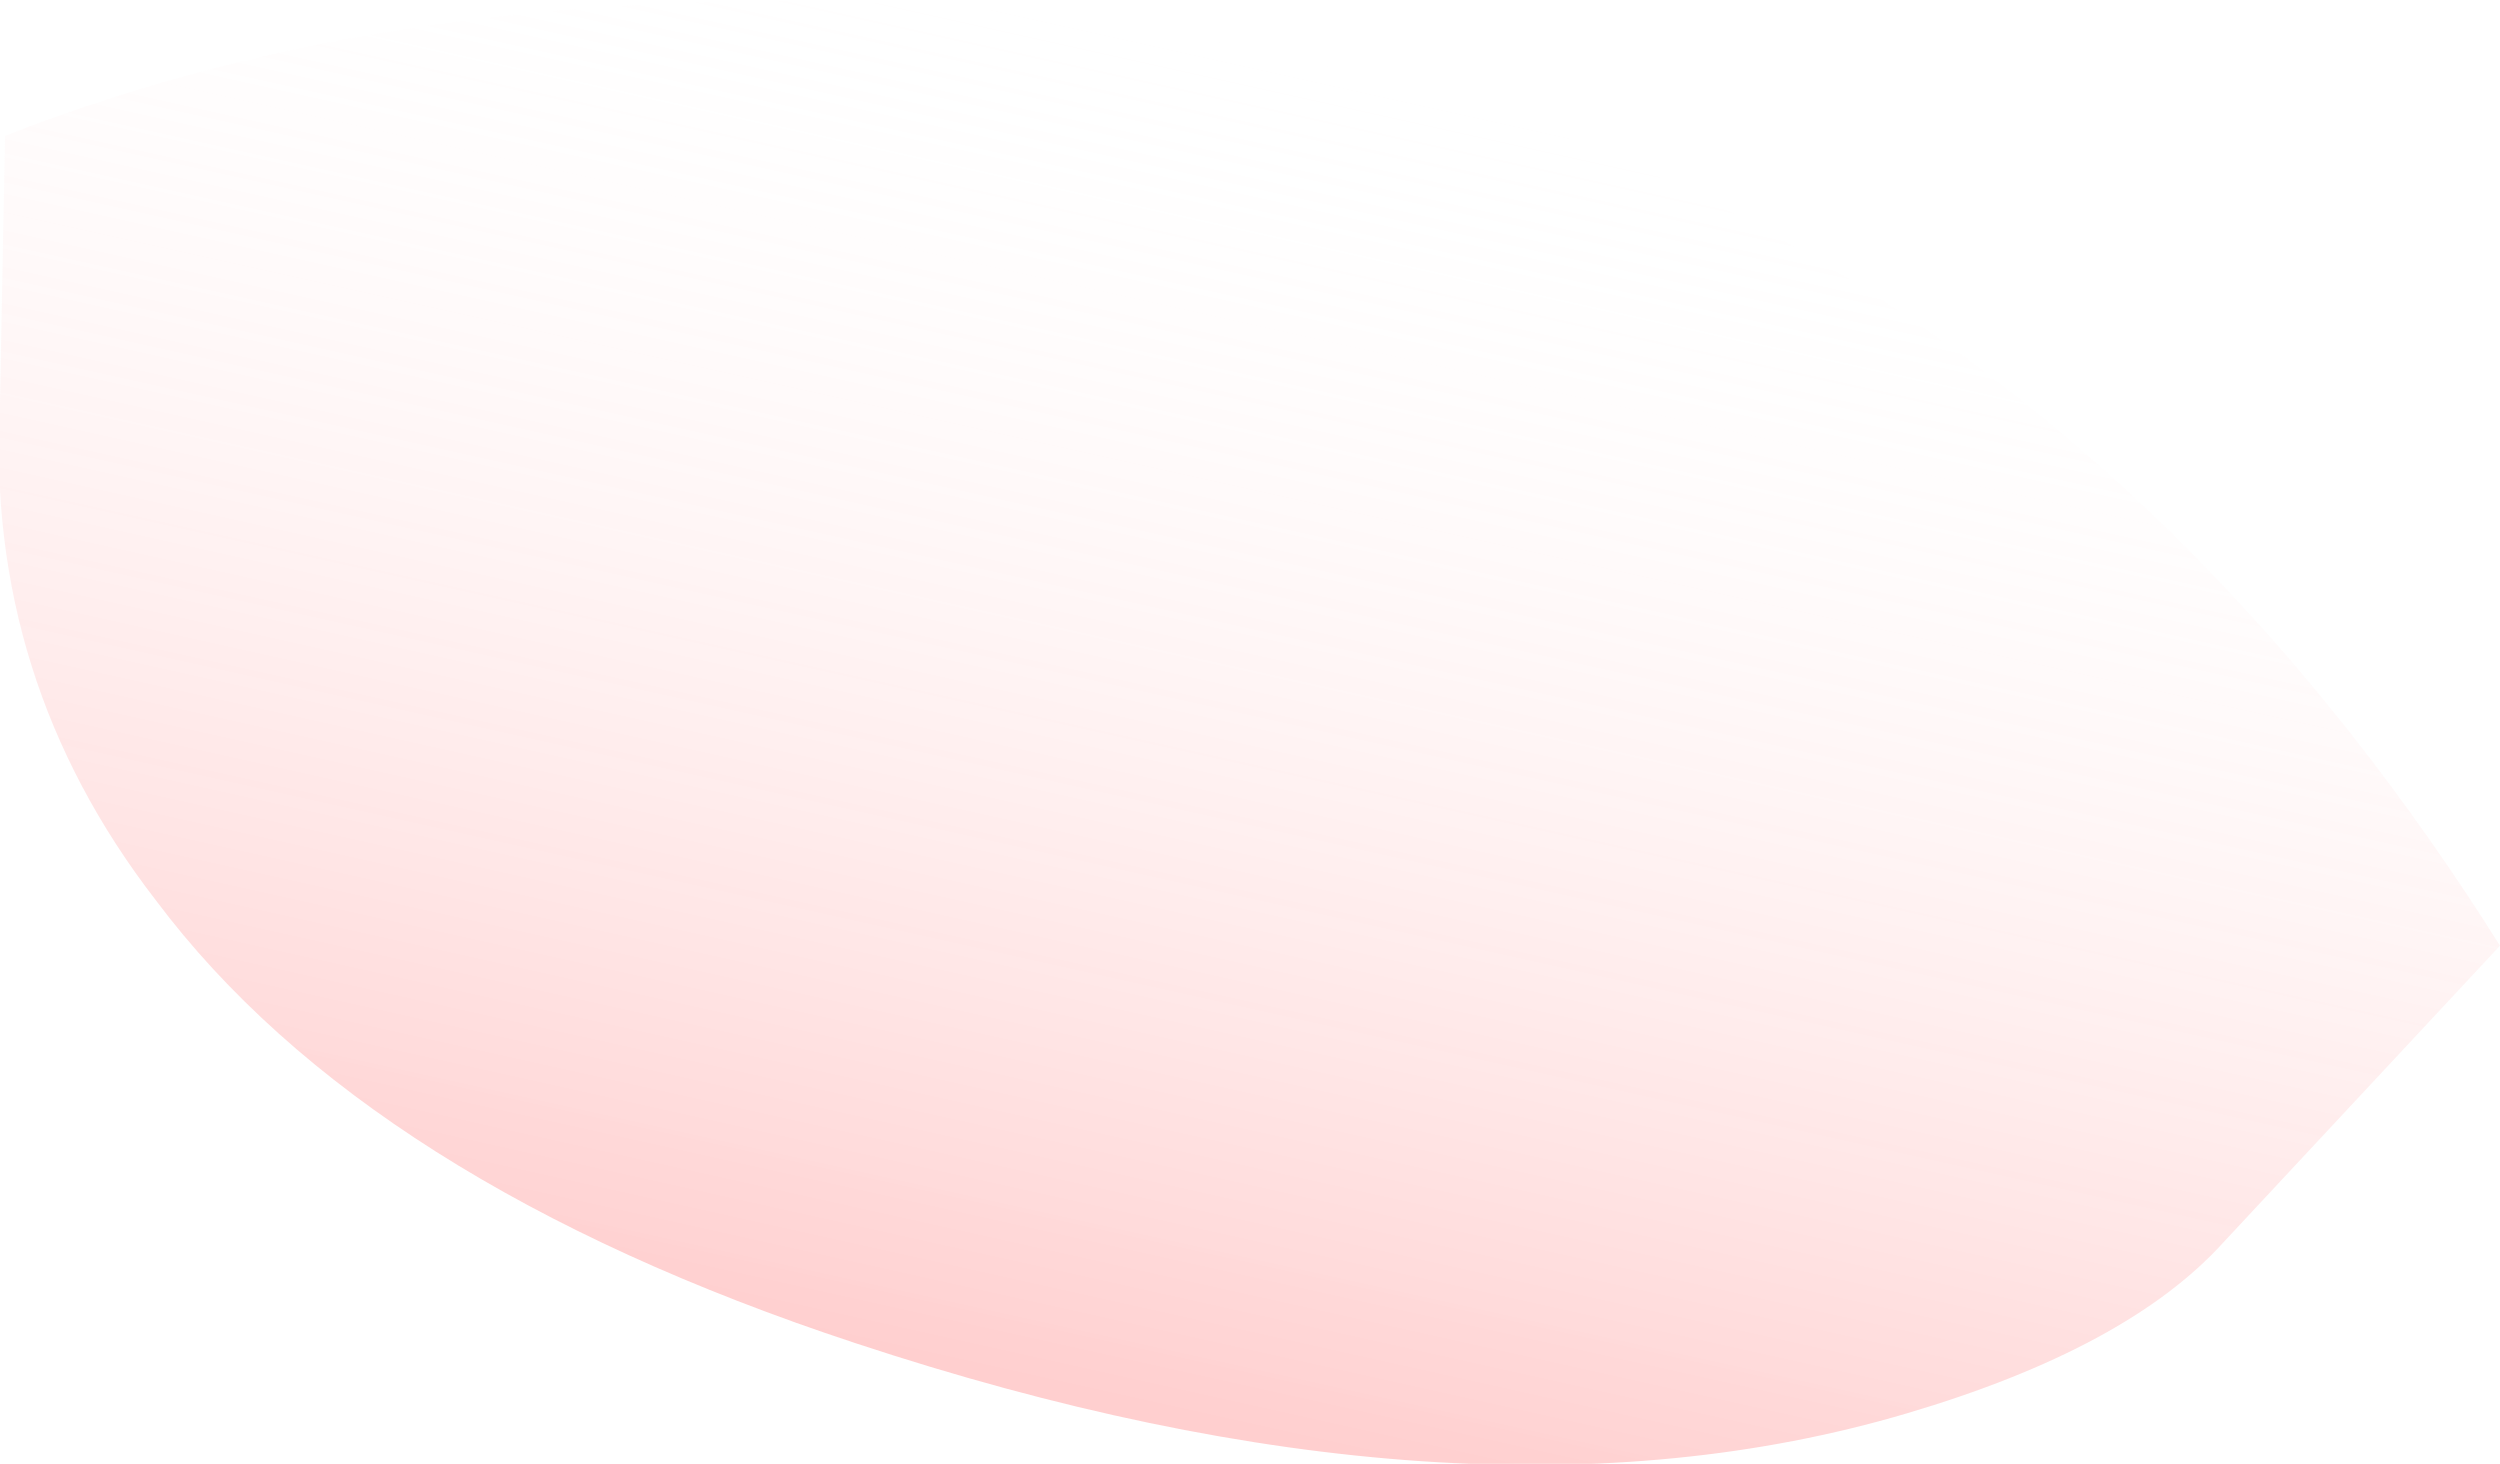 <?xml version="1.0" encoding="UTF-8" standalone="no"?>
<svg xmlns:xlink="http://www.w3.org/1999/xlink" height="14.55px" width="24.85px" xmlns="http://www.w3.org/2000/svg">
  <g transform="matrix(1.0, 0.0, 0.0, 1.0, 0.0, 0.0)">
    <path d="M9.1 0.05 Q19.25 0.5 24.85 9.4 L22.1 12.35 Q21.15 13.4 18.95 14.05 14.55 15.35 8.5 13.35 3.65 11.75 1.55 8.95 -0.15 6.75 0.0 4.0 L0.05 1.35 Q4.0 -0.2 9.1 0.05" fill="url(#gradient0)" fill-rule="evenodd" stroke="none"/>
  </g>
  <defs>
    <linearGradient gradientTransform="matrix(0.002, -0.008, 0.009, 0.002, 12.35, 7.3)" gradientUnits="userSpaceOnUse" id="gradient0" spreadMethod="pad" x1="-819.2" x2="819.2">
      <stop offset="0.0" stop-color="#ff5d5d" stop-opacity="0.298"/>
      <stop offset="1.0" stop-color="#ffffff" stop-opacity="0.0"/>
    </linearGradient>
  </defs>
</svg>
